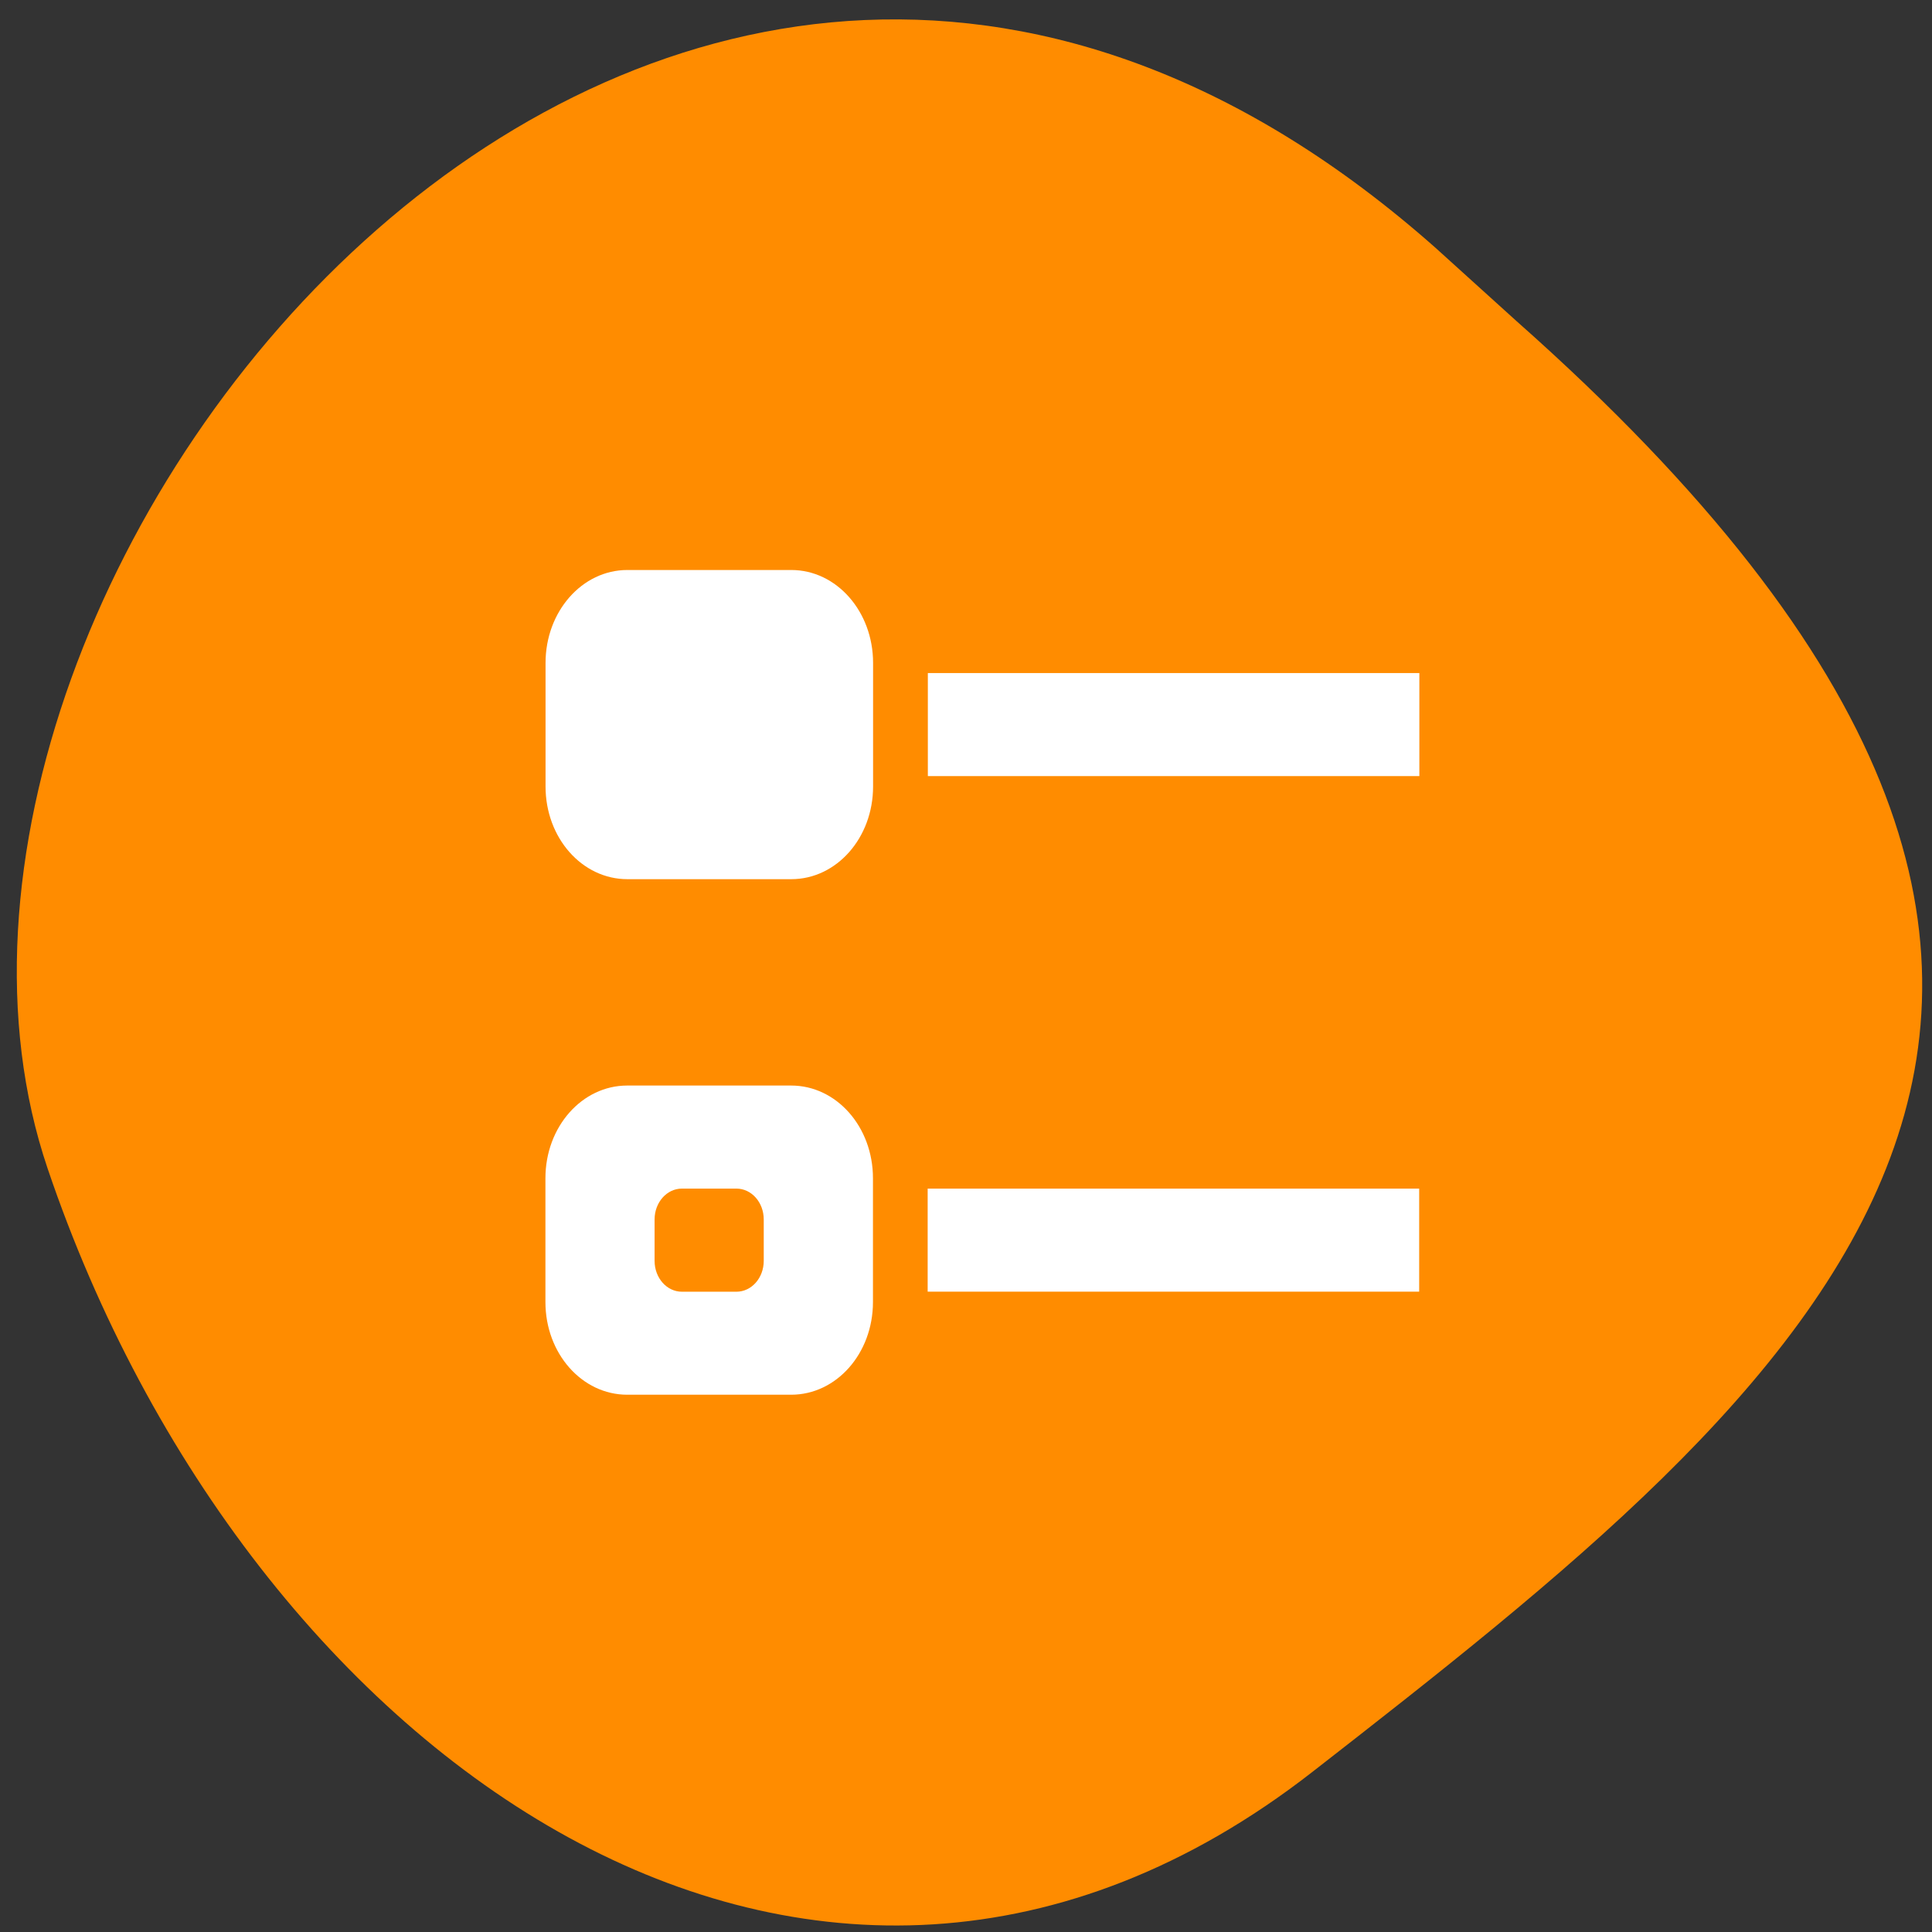 <svg xmlns="http://www.w3.org/2000/svg" viewBox="0 0 32 32"><rect x="0" y="0" width="32" height="32" fill="#333333" stroke="none"/><path d="m 23.777 4.105 c -12.781 -11.32 -26.316 5.434 -22.988 15.25 c 3.324 9.813 12.715 16.406 20.945 9.996 c 8.23 -6.41 16.17 -12.707 3.387 -24.03" fill="#ff8c00"/><path d="m 10.391 9.441 c -0.75 0 -1.355 0.688 -1.355 1.539 v 2.047 c 0 0.852 0.605 1.535 1.355 1.535 h 2.715 c 0.75 0 1.355 -0.684 1.355 -1.535 v -2.047 c 0 -0.852 -0.605 -1.539 -1.355 -1.539 m 2.262 1.707 v 1.707 h 8.141 v -1.707 m -13.12 6.832 c -0.75 0 -1.355 0.684 -1.355 1.535 v 2.051 c 0 0.852 0.605 1.535 1.355 1.535 h 2.715 c 0.75 0 1.355 -0.684 1.355 -1.535 v -2.051 c 0 -0.852 -0.605 -1.535 -1.355 -1.535 m -1.809 1.707 h 0.902 c 0.25 0 0.453 0.227 0.453 0.512 v 0.684 c 0 0.285 -0.203 0.512 -0.453 0.512 h -0.902 c -0.25 0 -0.453 -0.227 -0.453 -0.512 v -0.684 c 0 -0.285 0.203 -0.512 0.453 -0.512 m 4.07 0 v 1.707 h 8.141 v -1.707" fill="#fff"/></svg>